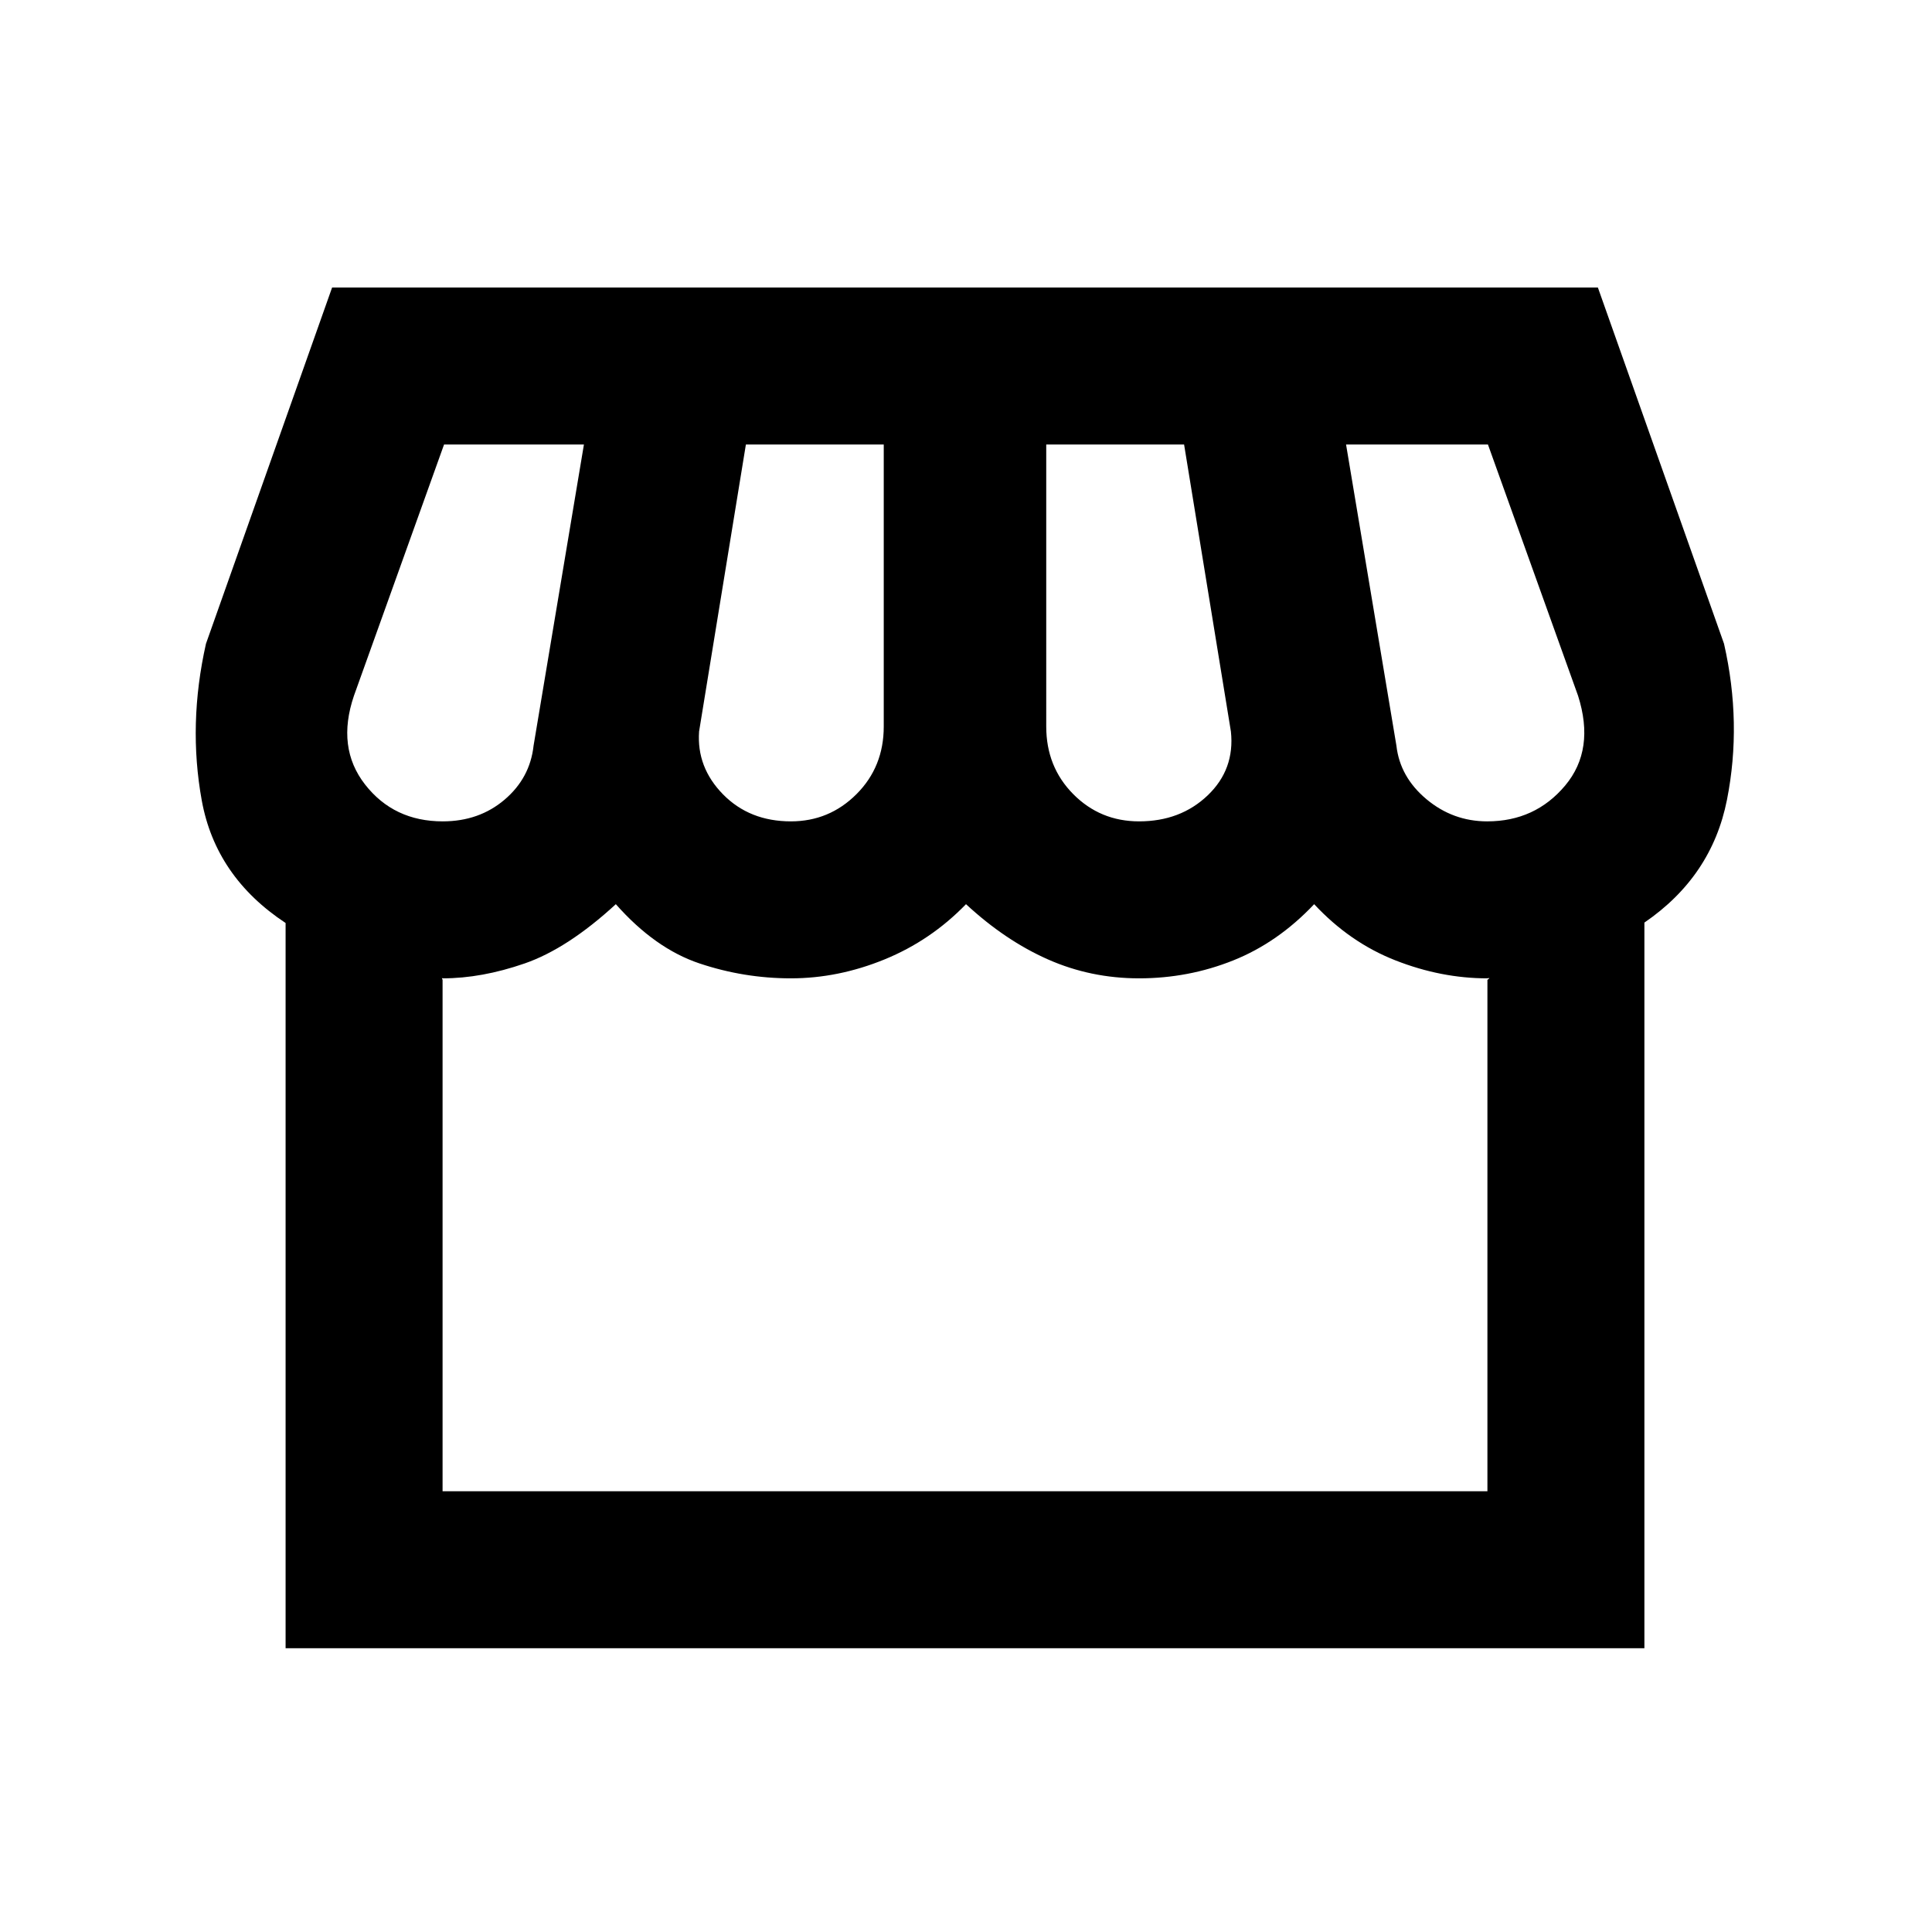 <svg xmlns="http://www.w3.org/2000/svg" height="20" viewBox="0 -960 960 960" width="20"><path d="M817.09-501.57V-141H141.91v-360.37q-34.74-22.91-41.65-60.86-6.91-37.94 2.09-77.92l62.67-176.98h628.96l62.67 176.98q9 39.5 1.47 77.57-7.53 38.08-41.03 61.01ZM566-551.87q20.57 0 34.1-12.92 13.53-12.93 11.53-31.73l-23.26-142.61h-68.5V-599q0 20.04 13.41 33.59 13.42 13.54 32.72 13.54Zm-173 0q19.07 0 32.6-13.54 13.53-13.55 13.53-33.59v-140.13h-68.5l-23.26 142.61q-1.26 17.82 11.91 31.24 13.18 13.41 33.72 13.41Zm-173 0q18.04 0 30.71-10.77 12.66-10.77 14.42-26.84l25.02-149.65h-69.5l-44.78 124.85q-8.76 25.78 5.53 44.1 14.3 18.31 38.6 18.31Zm519 0q23.8 0 38.73-17.81 14.92-17.82 6.4-44.6l-44.78-124.85h-70.5l25.02 149.65q1.76 15.57 14.92 26.59 13.17 11.02 30.21 11.02ZM219.91-219h519.18v-254.13q1.45-.98.69-.86t-.78.12q-22.83 0-45.55-8.9-22.73-8.9-40.45-27.95-17.98 19.05-40.23 27.95-22.25 8.9-46.77 8.9-24.02 0-45.27-9.4-21.25-9.4-40.73-27.45-17.48 18.05-40.48 27.45-23 9.4-46.52 9.4-23.28 0-45.4-7.4-22.12-7.4-41.6-29.45-23.96 22.05-45.3 29.45-21.35 7.4-40.7 7.4-.02 0-.29-.12-.28-.12.2.86V-219Zm519.18 0H219.91h.3-.21 519-.22.31Z"/></svg>